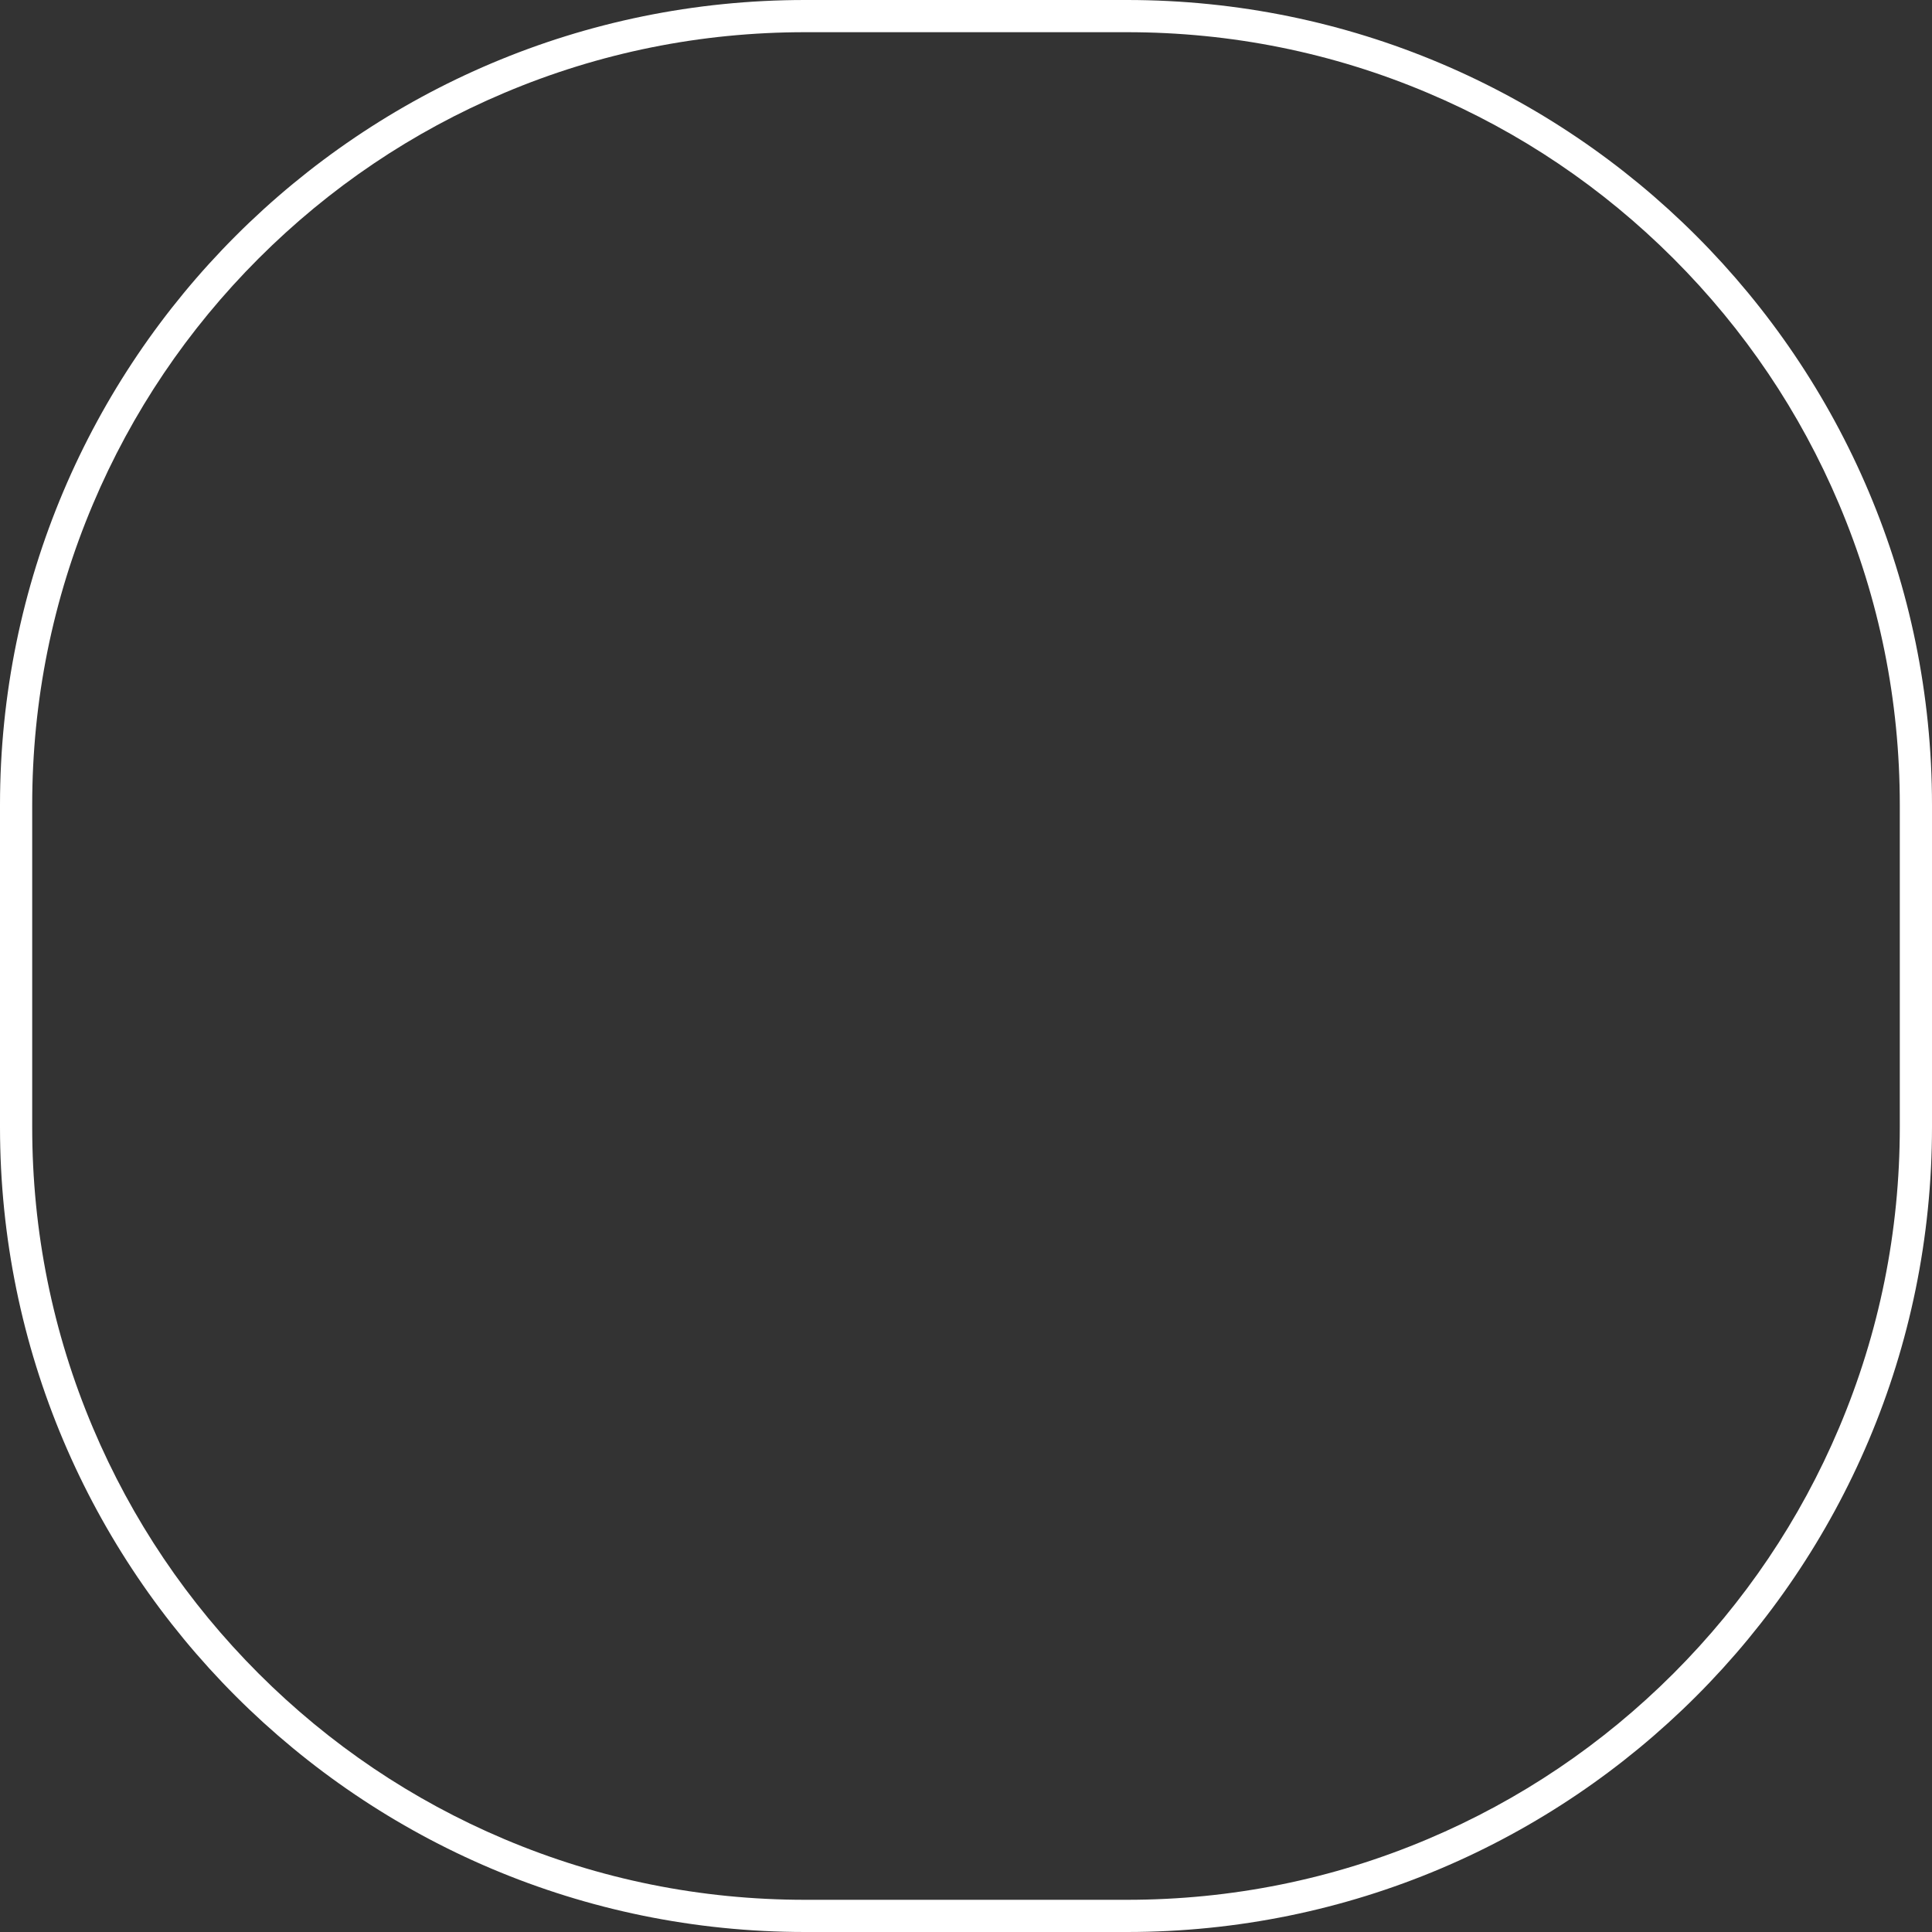 <svg width="60" height="60" viewBox="0 0 60 60" fill="none" xmlns="http://www.w3.org/2000/svg">
<rect x="0" y="0" width="60" height="60" fill="#333333" stroke="none"/>
<path d="M25 1C21.76 1 18.617 1.634 15.658 2.886C12.801 4.094 10.234 5.825 8.029 8.029C5.825 10.234 4.094 12.801 2.886 15.658C1.634 18.617 1 21.76 1 25V35C1 38.24 1.634 41.383 2.886 44.342C4.094 47.199 5.825 49.766 8.029 51.971C10.234 54.175 12.801 55.906 15.658 57.114C18.617 58.366 21.76 59 25 59H35C38.24 59 41.383 58.366 44.342 57.114C47.199 55.906 49.766 54.175 51.971 51.971C54.175 49.766 55.906 47.199 57.114 44.342C58.366 41.383 59 38.24 59 35V25C59 21.76 58.366 18.617 57.114 15.658C55.906 12.801 54.175 10.234 51.971 8.029C49.766 5.825 47.199 4.094 44.342 2.886C41.383 1.634 38.24 1 35 1H25ZM25 0H35C48.807 0 60 11.193 60 25V35C60 48.807 48.807 60 35 60H25C11.193 60 0 48.807 0 35V25C0 11.193 11.193 0 25 0Z" fill="white"/>
</svg>
